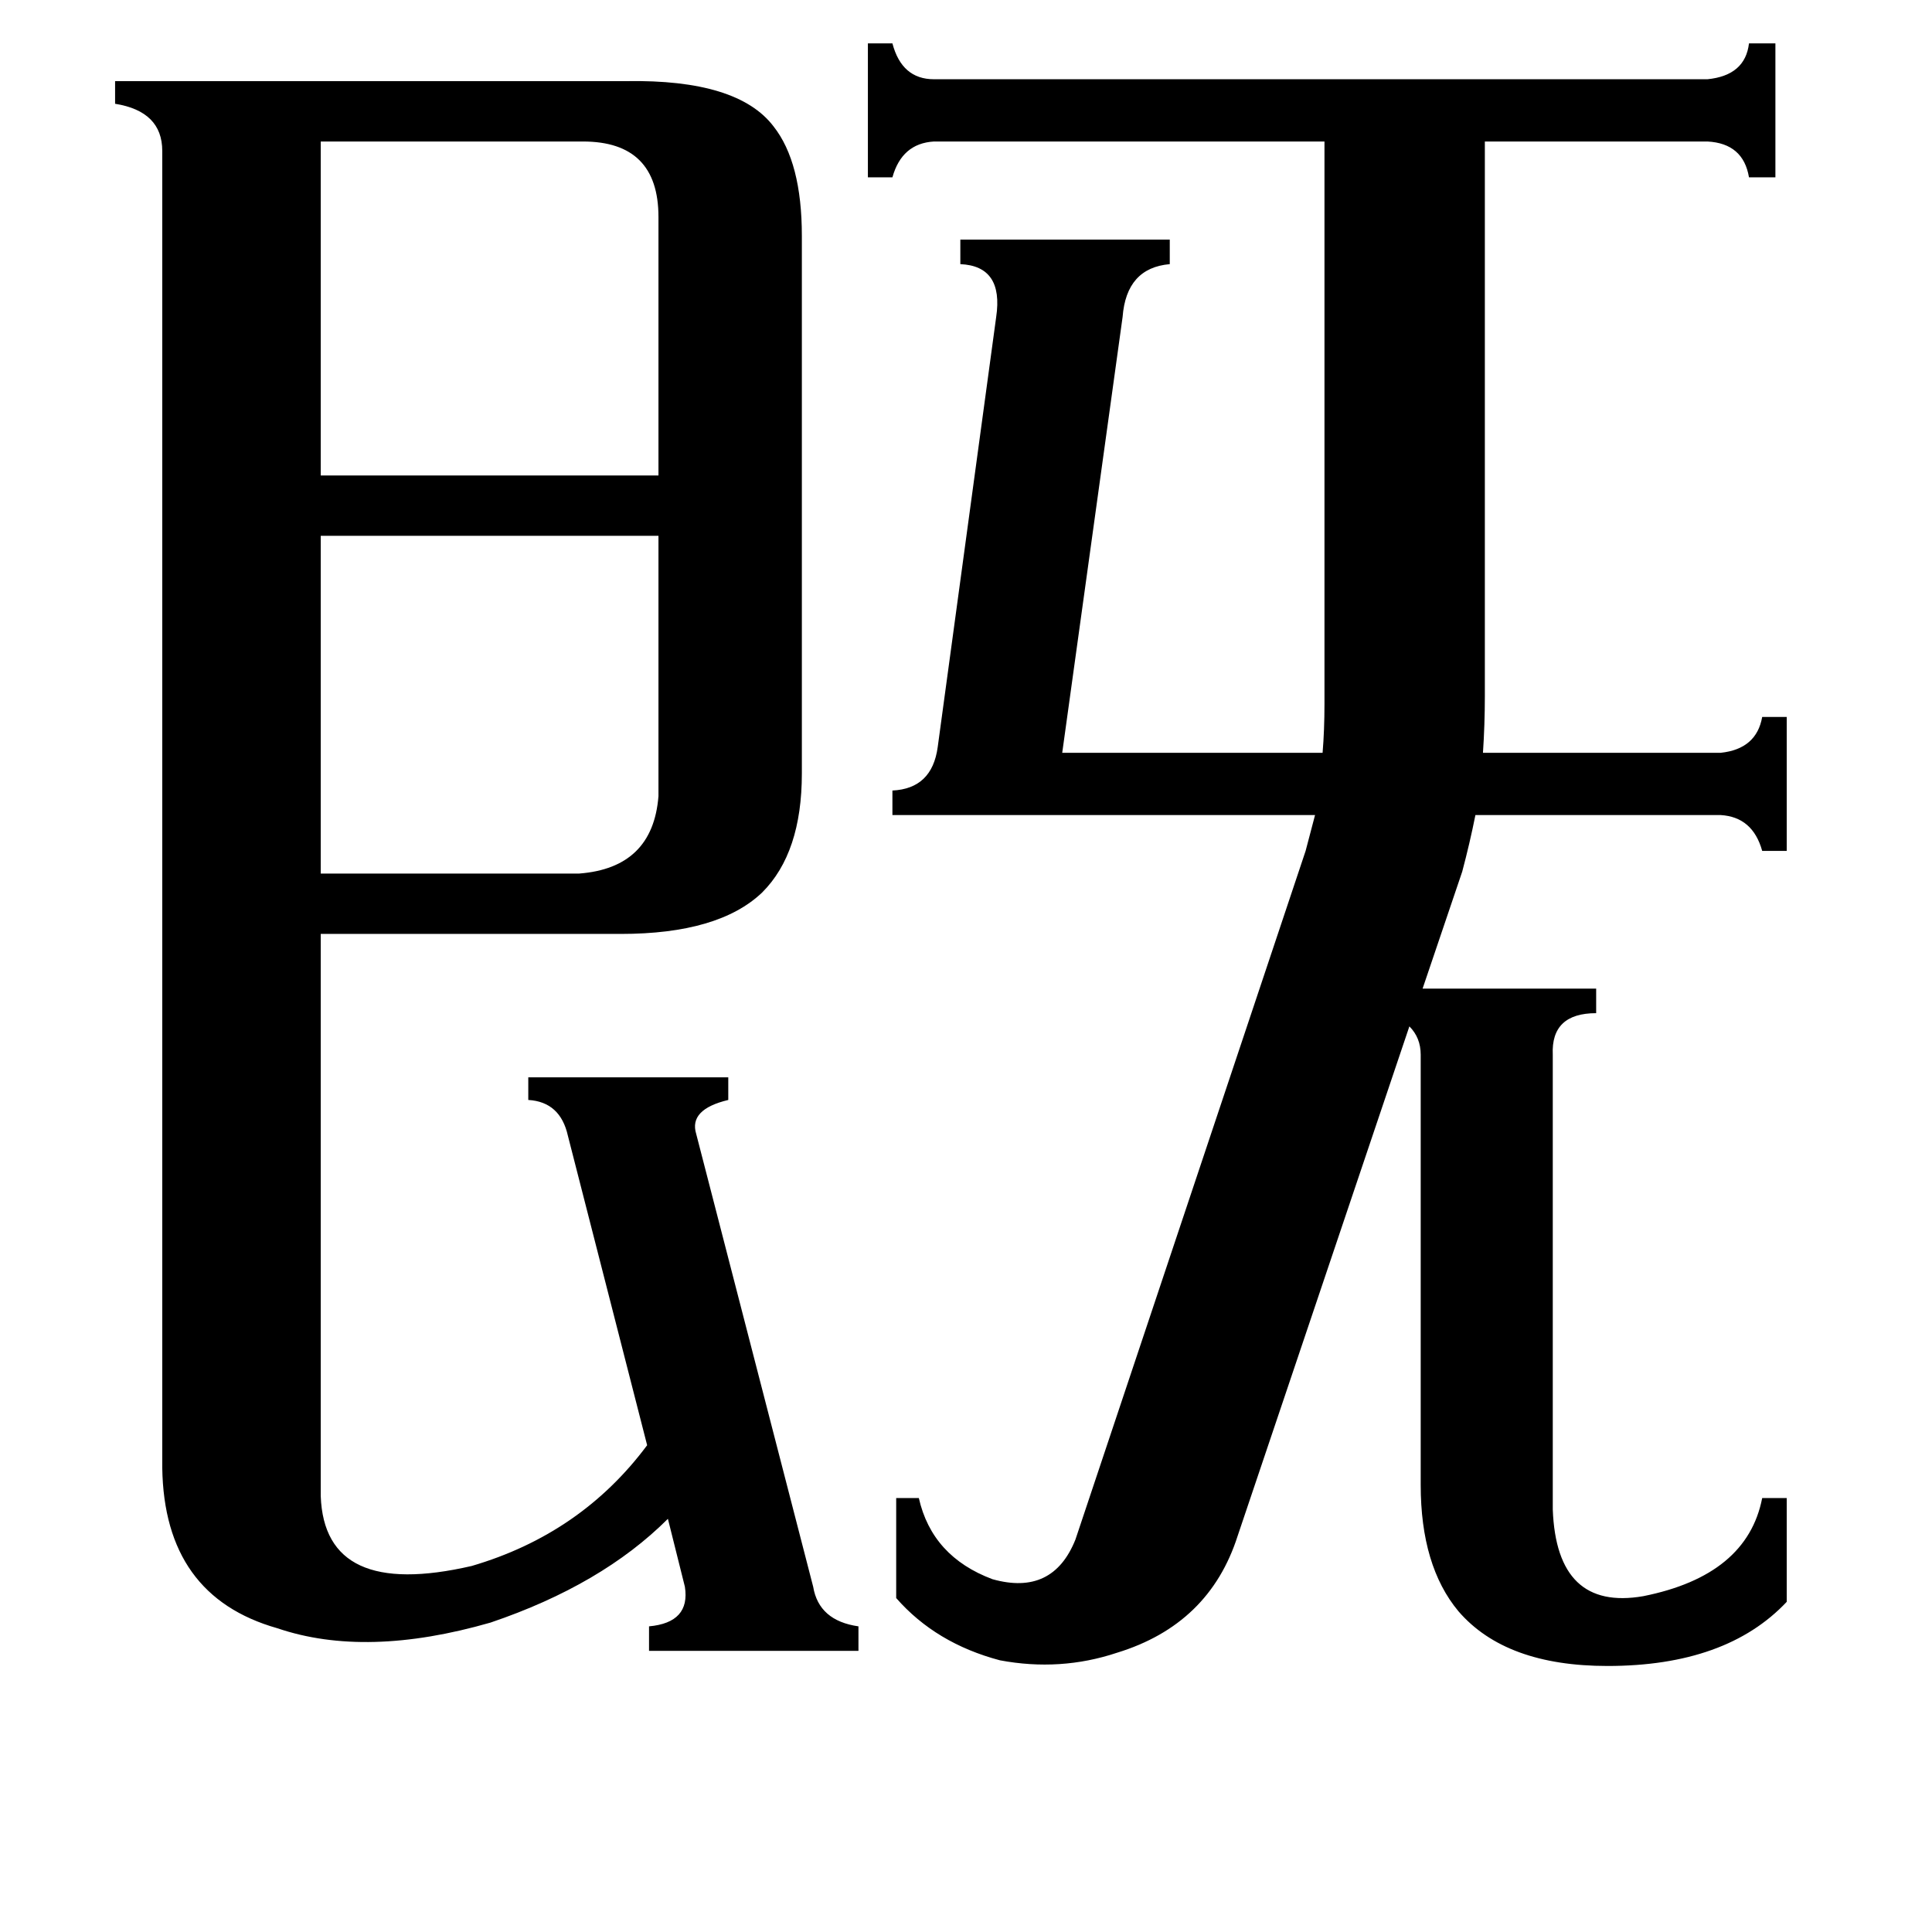 <svg xmlns="http://www.w3.org/2000/svg" viewBox="0 -800 1024 1024">
	<path fill="#000000" d="M170 -725V-548H349V-685Q349 -725 309 -725ZM307 -337Q346 -340 349 -378V-516H170V-337ZM473 -368V-381Q494 -382 497 -404L528 -632Q532 -659 509 -660V-673H620V-660Q597 -658 595 -632L563 -401H701Q702 -413 702 -427V-725H495Q478 -724 473 -706H460V-777H473Q478 -758 495 -758H905Q925 -760 927 -777H941V-706H927Q924 -724 905 -725H787V-431Q787 -416 786 -401H912Q931 -403 934 -420H947V-349H934Q929 -367 912 -368H782Q779 -353 775 -338L754 -276H846V-263Q822 -263 823 -241V0Q825 54 871 46Q926 35 934 -6H947V49Q915 83 852 83Q798 83 773 54Q753 30 753 -13V-241Q753 -250 747 -256L656 14Q641 61 592 76Q562 86 530 80Q496 71 475 47V-6H487Q494 25 526 37Q558 46 570 16L692 -349L697 -368ZM431 41Q434 59 455 62V75H344V62Q366 60 363 41L354 5Q319 40 260 60Q194 79 147 63Q87 46 86 -22V-720Q86 -741 61 -745V-757H332Q391 -758 410 -733Q425 -714 425 -675V-390Q425 -348 404 -327Q381 -305 329 -305H170V-7Q172 48 250 30Q308 13 343 -34L301 -198Q297 -216 280 -217V-229H386V-217Q365 -212 369 -199Z"/>
</svg>